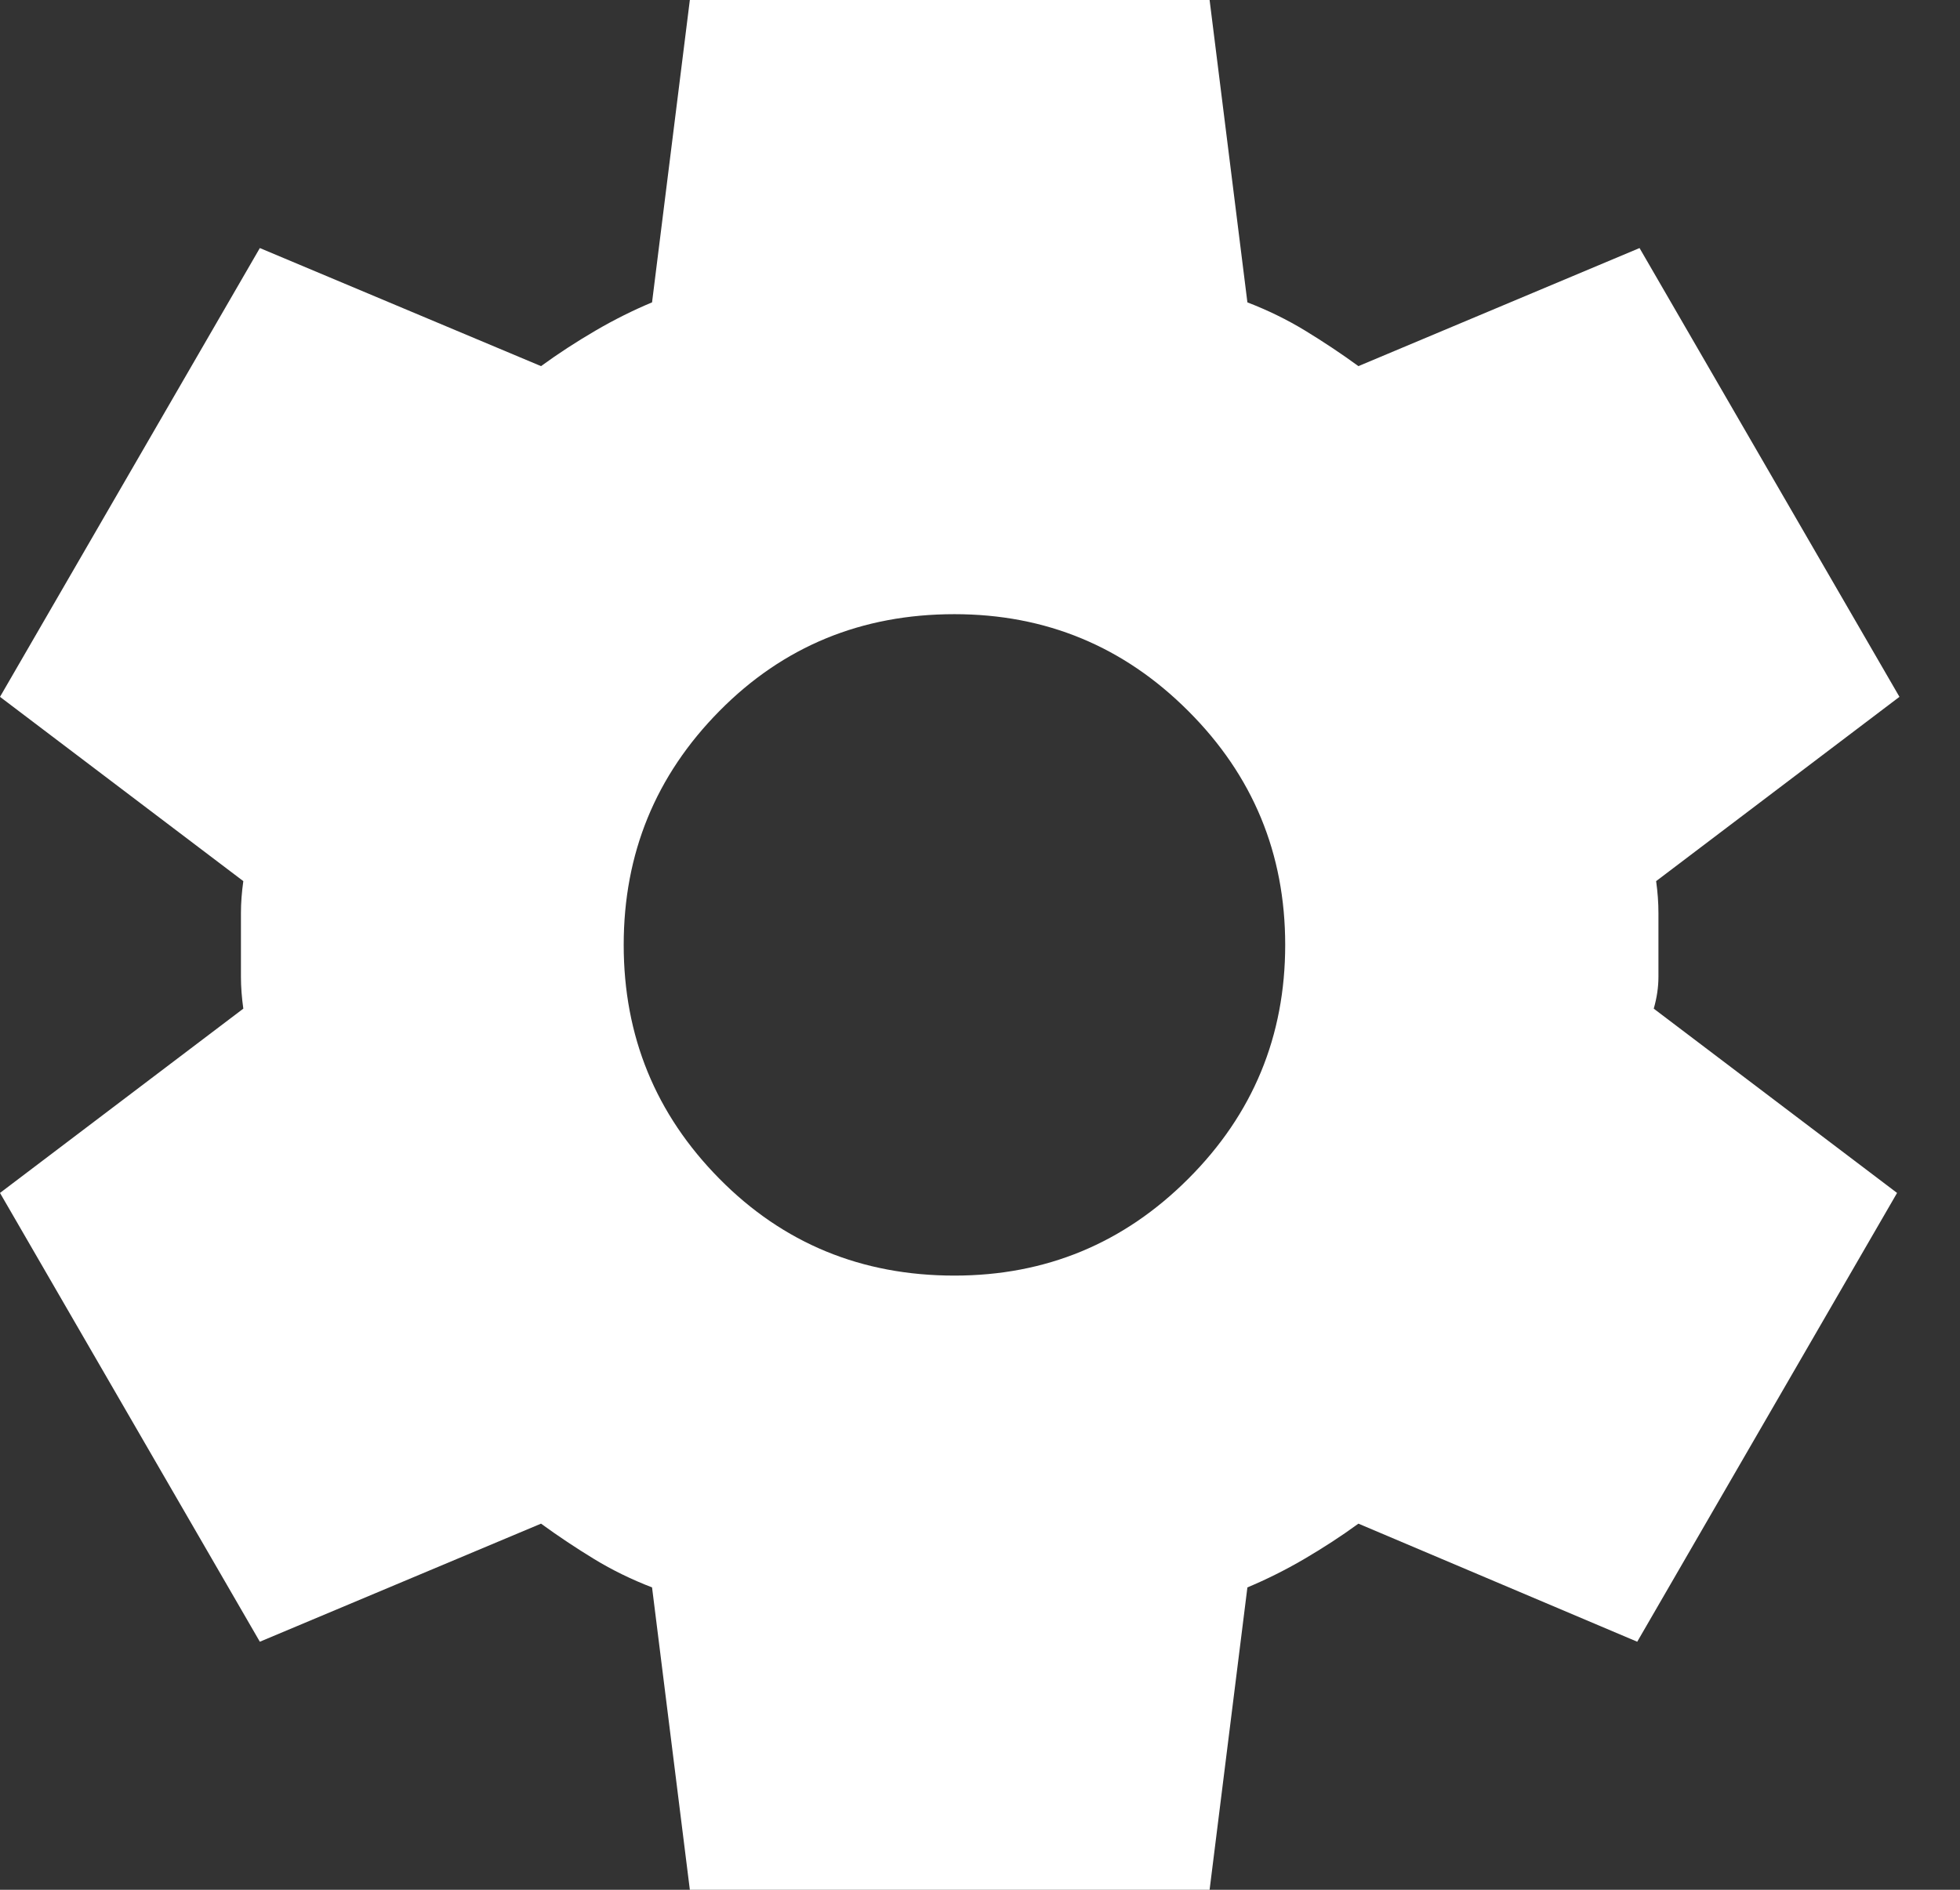 <svg width="28" height="27" viewBox="0 0 28 27" fill="none" xmlns="http://www.w3.org/2000/svg">
<rect x="0" y="0" width="28" height="27" fill="#333333" stroke="none"/>
<path d="M9.855 27L9.315 22.68C9.023 22.567 8.747 22.433 8.488 22.275C8.229 22.117 7.976 21.949 7.729 21.769L3.712 23.456L0 17.044L3.476 14.411C3.454 14.254 3.442 14.102 3.442 13.956V13.044C3.442 12.898 3.454 12.746 3.476 12.589L0 9.956L3.712 3.544L7.729 5.231C7.976 5.051 8.235 4.883 8.505 4.725C8.775 4.567 9.045 4.433 9.315 4.32L9.855 0H17.28L17.82 4.32C18.113 4.433 18.388 4.567 18.647 4.725C18.906 4.883 19.159 5.051 19.406 5.231L23.422 3.544L27.135 9.956L23.659 12.589C23.681 12.746 23.692 12.898 23.692 13.044V13.956C23.692 14.102 23.67 14.254 23.625 14.411L27.101 17.044L23.389 23.456L19.406 21.769C19.159 21.949 18.9 22.117 18.63 22.275C18.36 22.433 18.09 22.567 17.82 22.68L17.28 27H9.855ZM13.635 18.225C14.94 18.225 16.054 17.764 16.976 16.841C17.899 15.919 18.36 14.805 18.36 13.5C18.36 12.195 17.899 11.081 16.976 10.159C16.054 9.236 14.94 8.775 13.635 8.775C12.307 8.775 11.188 9.236 10.277 10.159C9.366 11.081 8.91 12.195 8.91 13.5C8.91 14.805 9.366 15.919 10.277 16.841C11.188 17.764 12.307 18.225 13.635 18.225Z" fill="white"/>
</svg>
